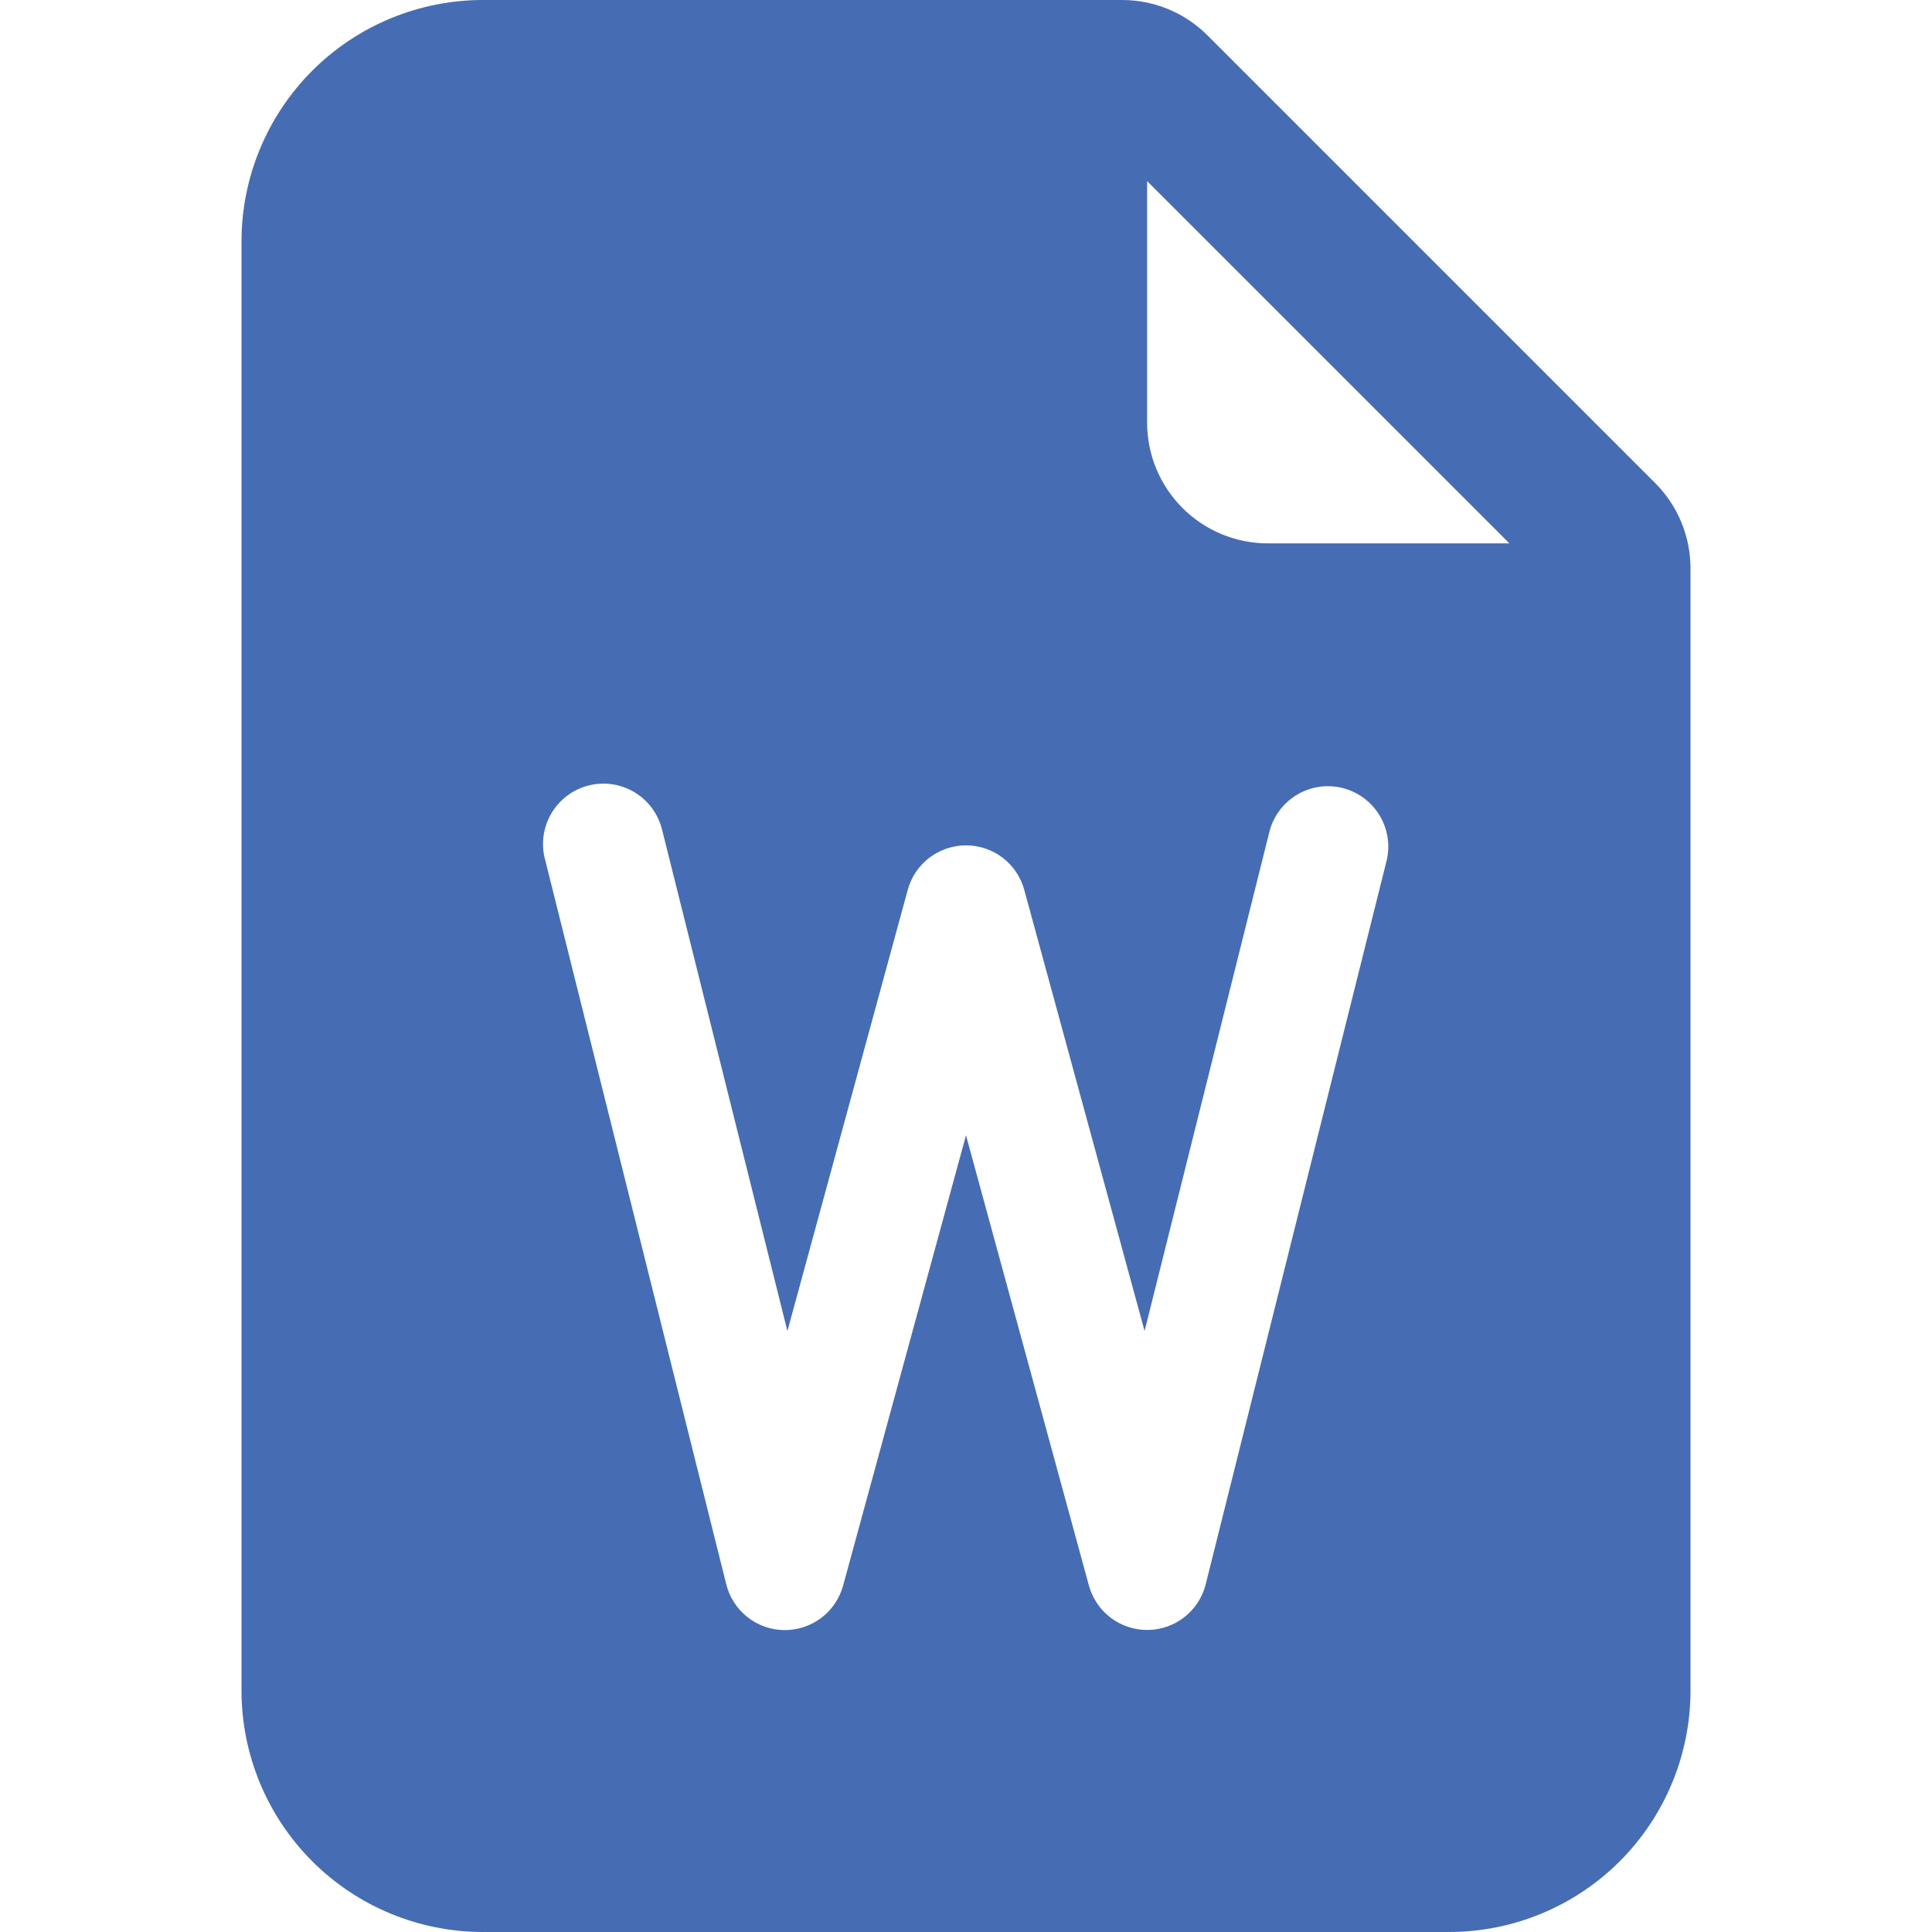 <svg width="48" height="48" viewBox="0 0 48 48" fill="none" xmlns="http://www.w3.org/2000/svg">
<path d="M27.879 0H12C10.409 0 8.883 0.632 7.757 1.757C6.632 2.883 6 4.409 6 6V42C6 43.591 6.632 45.117 7.757 46.243C8.883 47.368 10.409 48 12 48H36C37.591 48 39.117 47.368 40.243 46.243C41.368 45.117 42 43.591 42 42V14.121C42 13.325 41.684 12.562 41.121 12L30 0.879C29.438 0.316 28.675 0 27.879 0V0ZM28.5 10.5V4.5L37.5 13.5H31.5C30.704 13.5 29.941 13.184 29.379 12.621C28.816 12.059 28.5 11.296 28.5 10.5ZM16.455 20.637L19.563 33.069L22.554 22.104C22.641 21.788 22.83 21.508 23.091 21.309C23.352 21.111 23.672 21.003 24 21.003C24.328 21.003 24.648 21.111 24.909 21.309C25.17 21.508 25.359 21.788 25.446 22.104L28.437 33.069L31.545 20.637C31.649 20.259 31.896 19.937 32.234 19.739C32.572 19.541 32.974 19.483 33.355 19.578C33.735 19.673 34.063 19.913 34.268 20.247C34.474 20.58 34.541 20.981 34.455 21.363L29.955 39.363C29.874 39.684 29.689 39.97 29.428 40.175C29.168 40.38 28.847 40.493 28.516 40.496C28.185 40.499 27.862 40.393 27.597 40.194C27.333 39.994 27.142 39.712 27.054 39.393L24 28.206L20.946 39.396C20.858 39.715 20.667 39.997 20.403 40.197C20.138 40.396 19.815 40.502 19.484 40.499C19.153 40.496 18.832 40.383 18.572 40.178C18.311 39.973 18.126 39.687 18.045 39.366L13.545 21.366C13.492 21.173 13.478 20.972 13.504 20.774C13.53 20.575 13.596 20.384 13.697 20.212C13.798 20.039 13.932 19.889 14.092 19.769C14.252 19.649 14.434 19.562 14.629 19.514C14.822 19.465 15.024 19.456 15.222 19.487C15.419 19.518 15.609 19.588 15.779 19.692C15.949 19.797 16.096 19.935 16.213 20.098C16.329 20.261 16.411 20.445 16.455 20.64V20.637Z" fill="#466DB3"/>
</svg>
